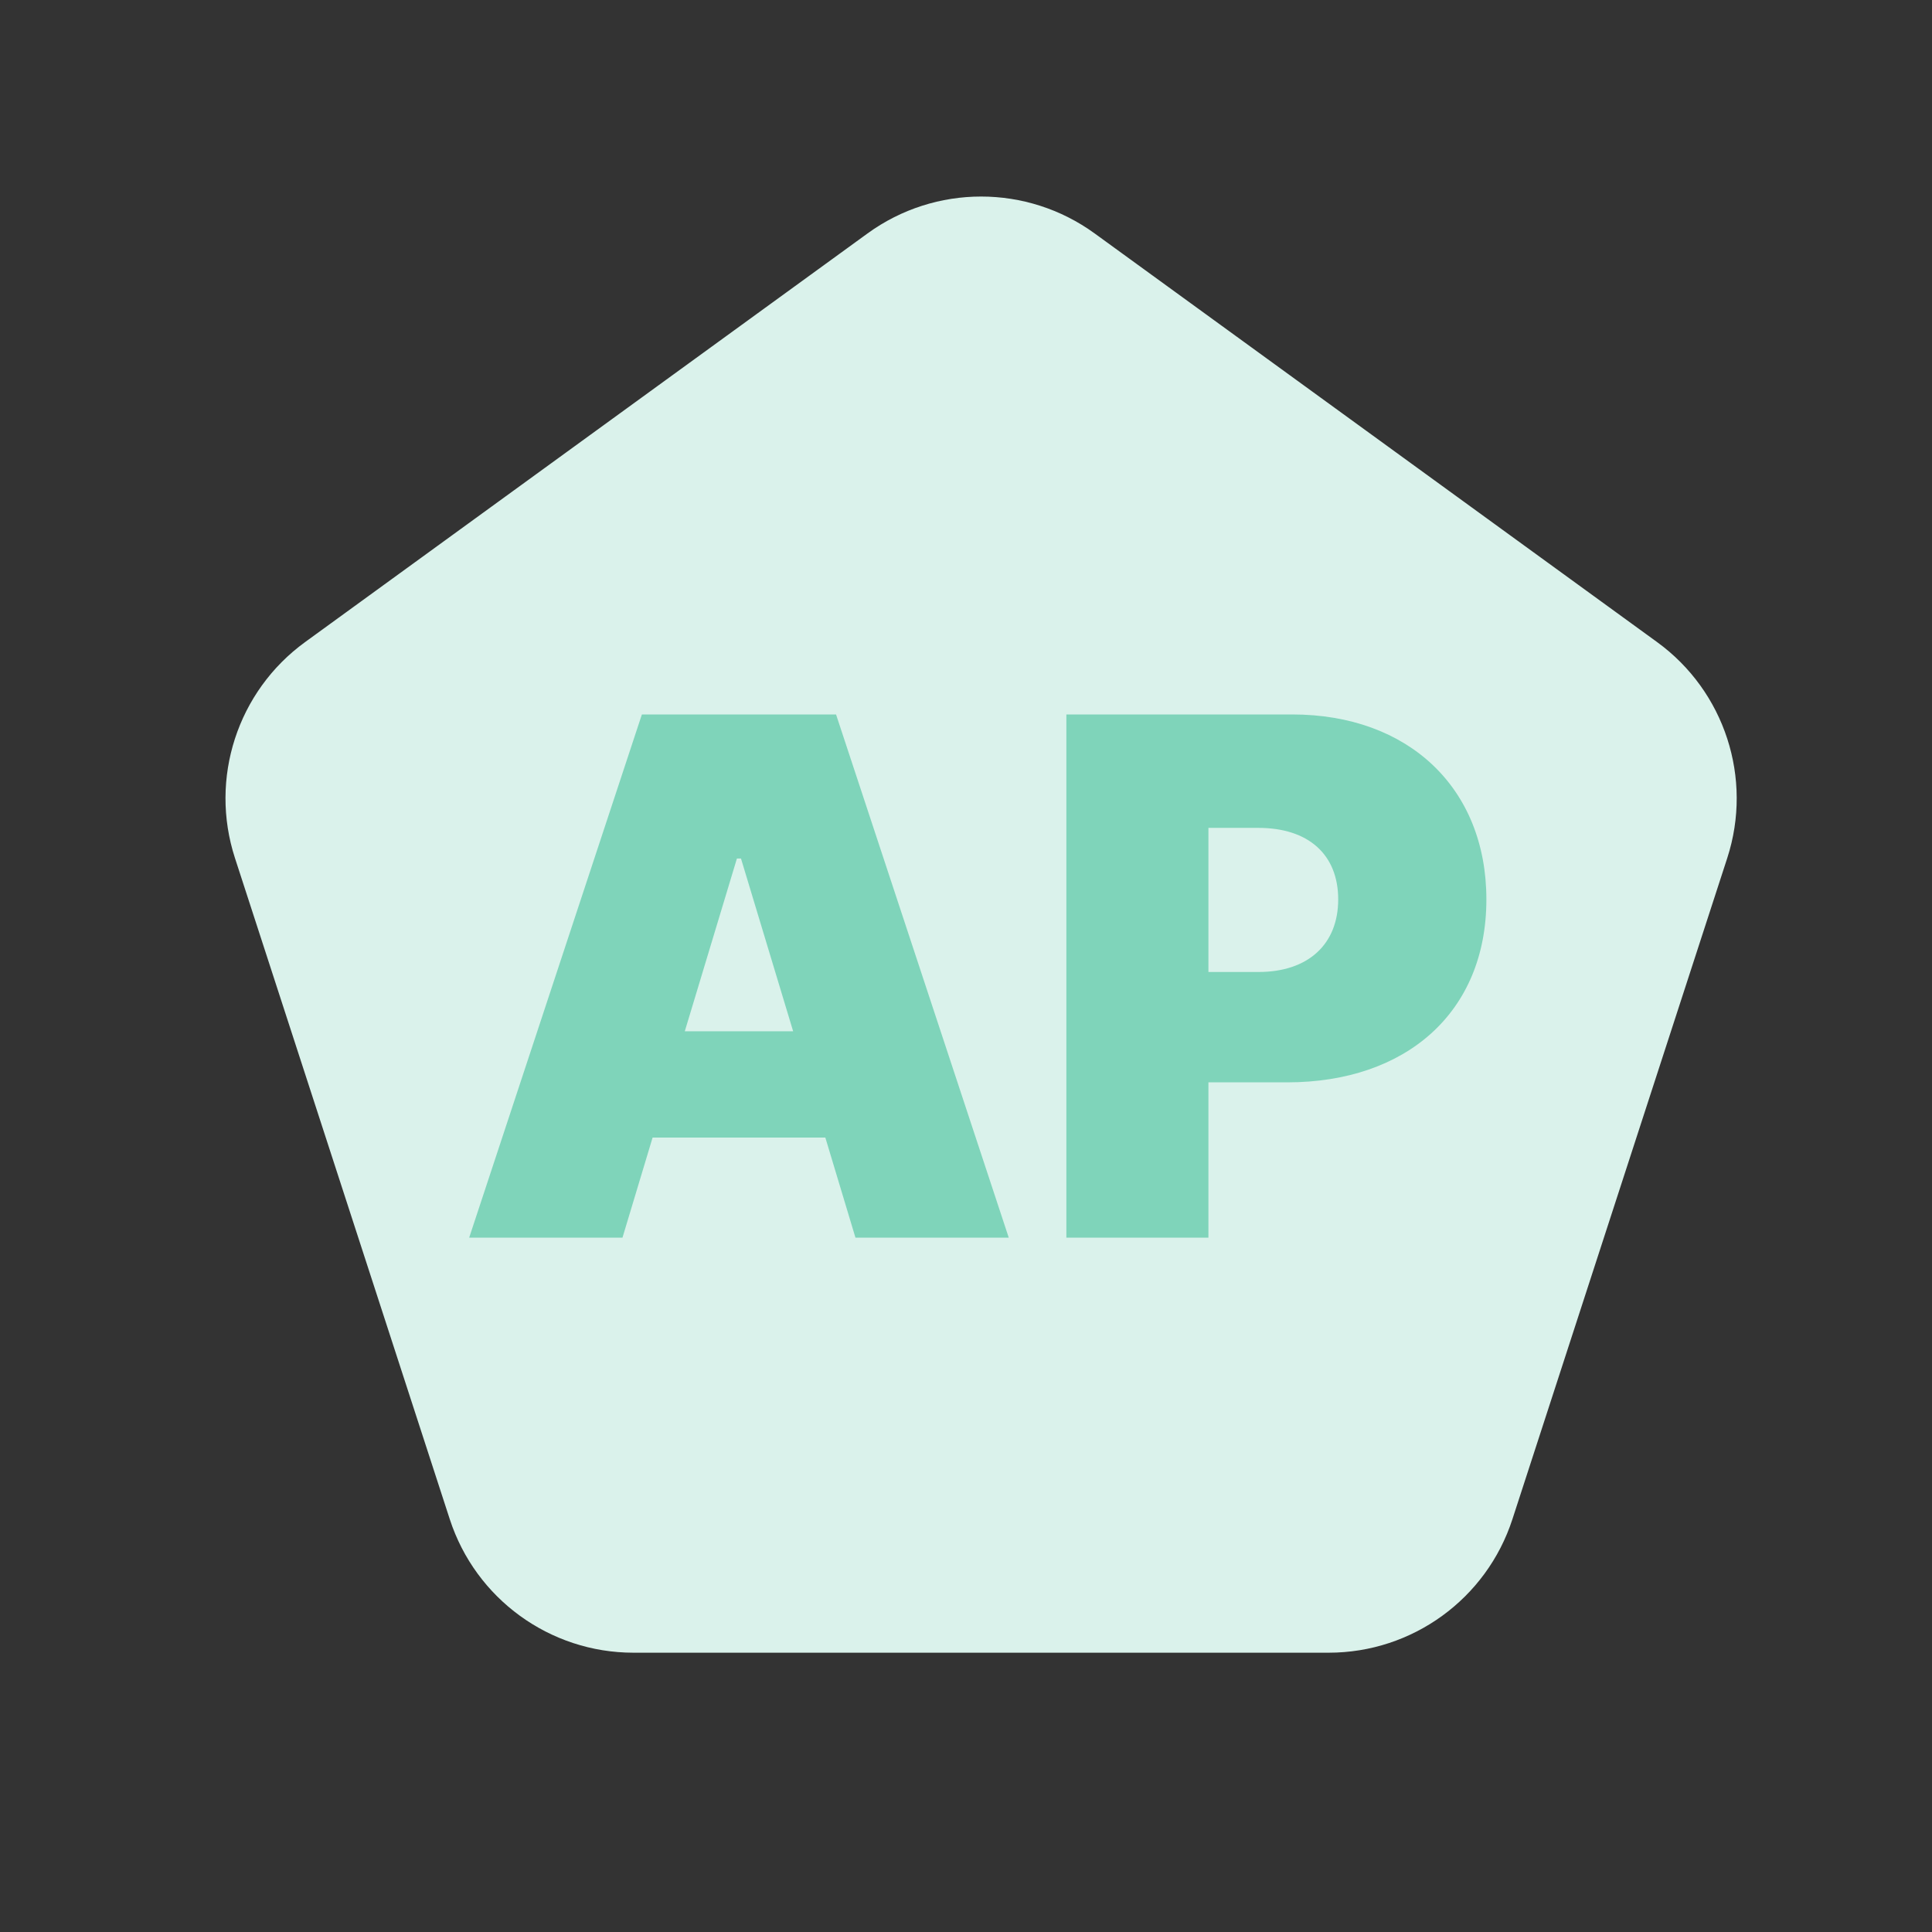 <svg width="80" height="80" viewBox="0 0 80 80" fill="none" xmlns="http://www.w3.org/2000/svg">
<rect x="0" y="0" width="80" height="80" fill="#333333" stroke="none"/>
<path d="M35.923 9.666C38.727 7.629 42.523 7.629 45.327 9.666L68.615 26.586C71.419 28.623 72.592 32.234 71.522 35.53L62.626 62.907C61.555 66.203 58.484 68.435 55.018 68.435H26.232C22.766 68.435 19.695 66.203 18.624 62.907L9.729 35.53C8.658 32.234 9.831 28.623 12.635 26.586L35.923 9.666Z" fill="#DAF2EB"/>
<path d="M25.775 51.25L27.023 47.103H34.175L35.423 51.25H41.771L34.619 29.584H26.579L19.427 51.25H25.775ZM28.356 42.702L30.514 35.55H30.683L32.842 42.702H28.356Z" fill="#7FD4BA"/>
<path d="M44.156 51.25H50.038V44.818H53.296C58.237 44.818 61.548 41.908 61.548 37.243C61.548 32.63 58.321 29.584 53.508 29.584H44.156V51.25ZM50.038 40.248V34.281H52.111C54.174 34.281 55.412 35.381 55.412 37.243C55.412 39.094 54.174 40.248 52.111 40.248H50.038Z" fill="#7FD4BA"/>
</svg>
